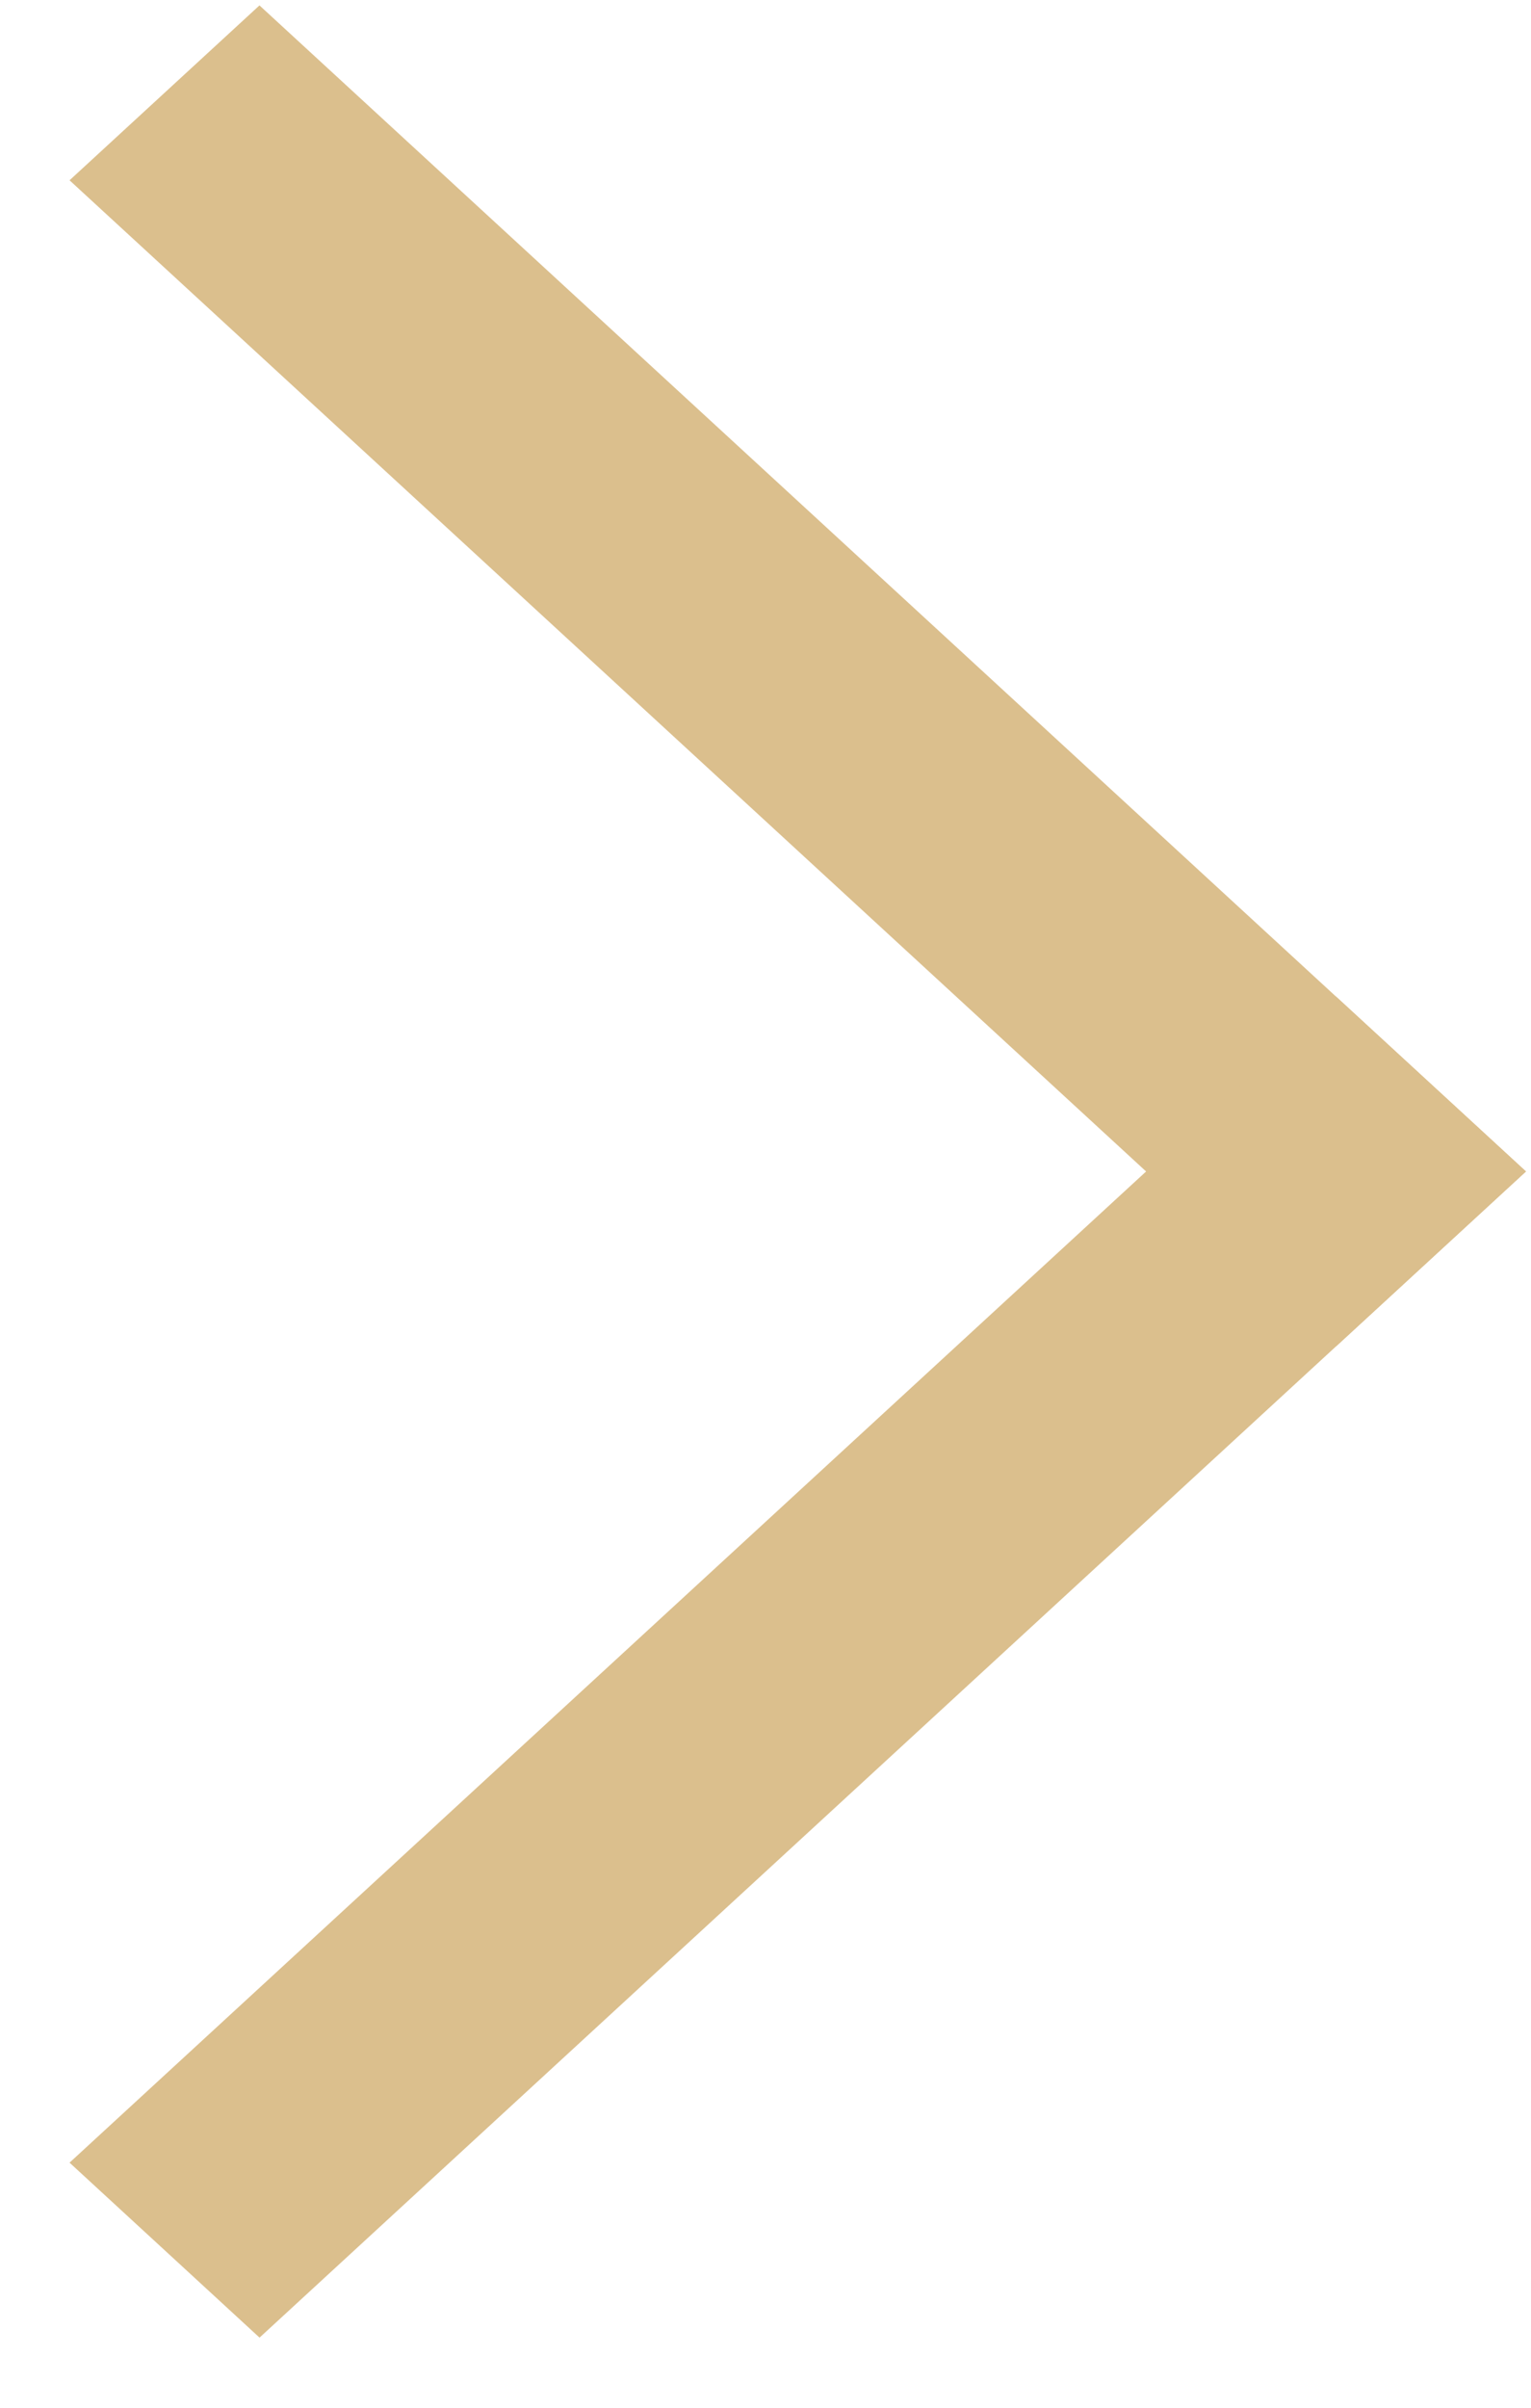 <svg width="21" height="33" viewBox="0 0 21 33" fill="none" xmlns="http://www.w3.org/2000/svg">
<path d="M20.931 16.056L18.326 18.453L0.954 2.471L3.559 0.074L20.931 16.056Z" fill="#DBBF8D"/>
<path d="M18.326 13.659L20.931 16.056L3.56 32.039L0.954 29.641L18.326 13.659Z" fill="#DBBF8D"/>
</svg>

